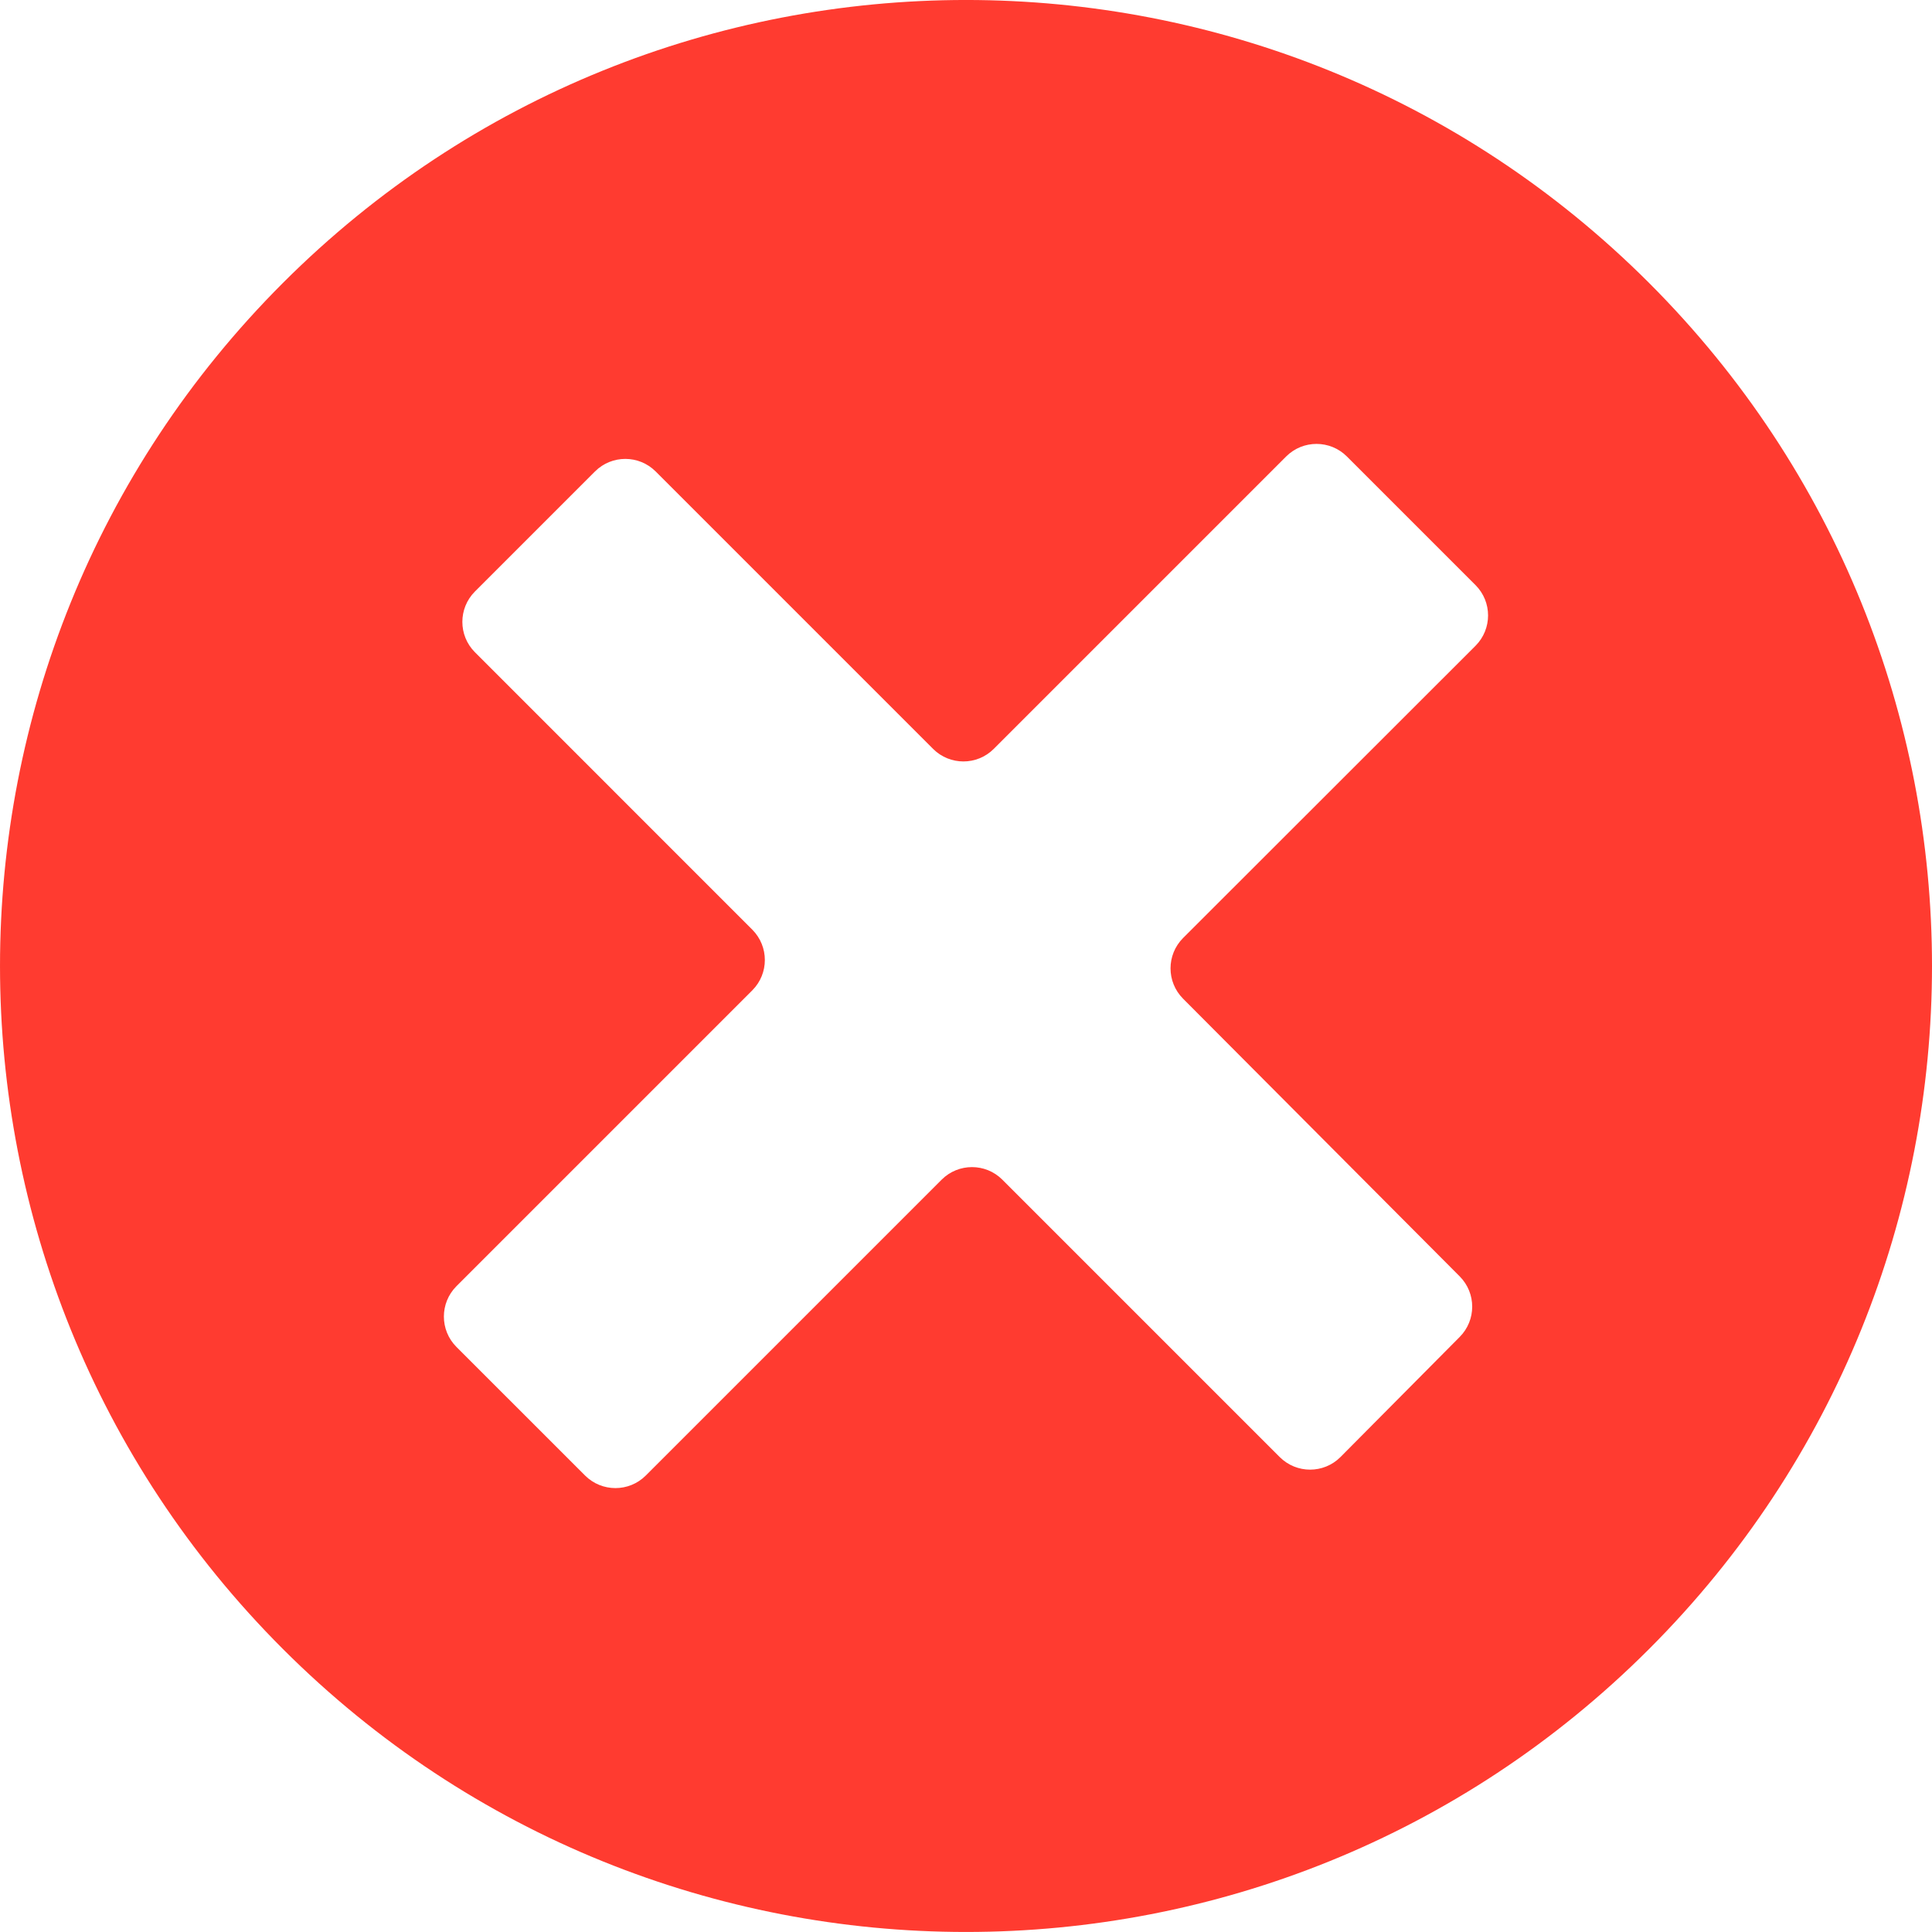 <?xml version="1.0" encoding="utf-8"?>
<!-- Generator: Adobe Illustrator 16.0.0, SVG Export Plug-In . SVG Version: 6.00 Build 0)  -->
<!DOCTYPE svg PUBLIC "-//W3C//DTD SVG 1.1//EN" "http://www.w3.org/Graphics/SVG/1.1/DTD/svg11.dtd">
<svg version="1.1" id="Layer_1" xmlns="http://www.w3.org/2000/svg" xmlns:xlink="http://www.w3.org/1999/xlink" x="0px" y="0px"
	 width="80px" height="80px" viewBox="0 0 80 80" enable-background="new 0 0 80 80" xml:space="preserve">
<title>error</title>
<path fill="#FF3B30" d="M68.284,11.715c-15.621-15.621-40.947-15.621-56.568,0s-15.621,40.948,0,56.568
	c15.621,15.621,40.948,15.621,56.568,0C83.905,52.664,83.906,27.337,68.284,11.715C68.285,11.716,68.285,11.716,68.284,11.715z
	 M55.501,60.338c-0.693,0.689-1.812,0.689-2.506,0L41.501,48.844c-0.693-0.689-1.813-0.689-2.506,0L26.737,61.102
	c-0.693,0.689-1.813,0.689-2.507,0l-5.333-5.332c-0.689-0.693-0.689-1.814,0-2.508l12.257-12.257c0.689-0.693,0.689-1.813,0-2.507
	L19.662,27.004c-0.689-0.693-0.689-1.813,0-2.507l4.978-4.978c0.693-0.689,1.813-0.689,2.506,0L38.64,31.013
	c0.693,0.689,1.813,0.689,2.506,0l12.115-12.115c0.693-0.689,1.813-0.689,2.507,0l5.333,5.333c0.689,0.693,0.689,1.813,0,2.507
	L48.986,38.844c-0.689,0.694-0.689,1.813,0,2.507l11.458,11.502c0.689,0.693,0.689,1.812,0,2.506L55.501,60.338z"/>
</svg>
